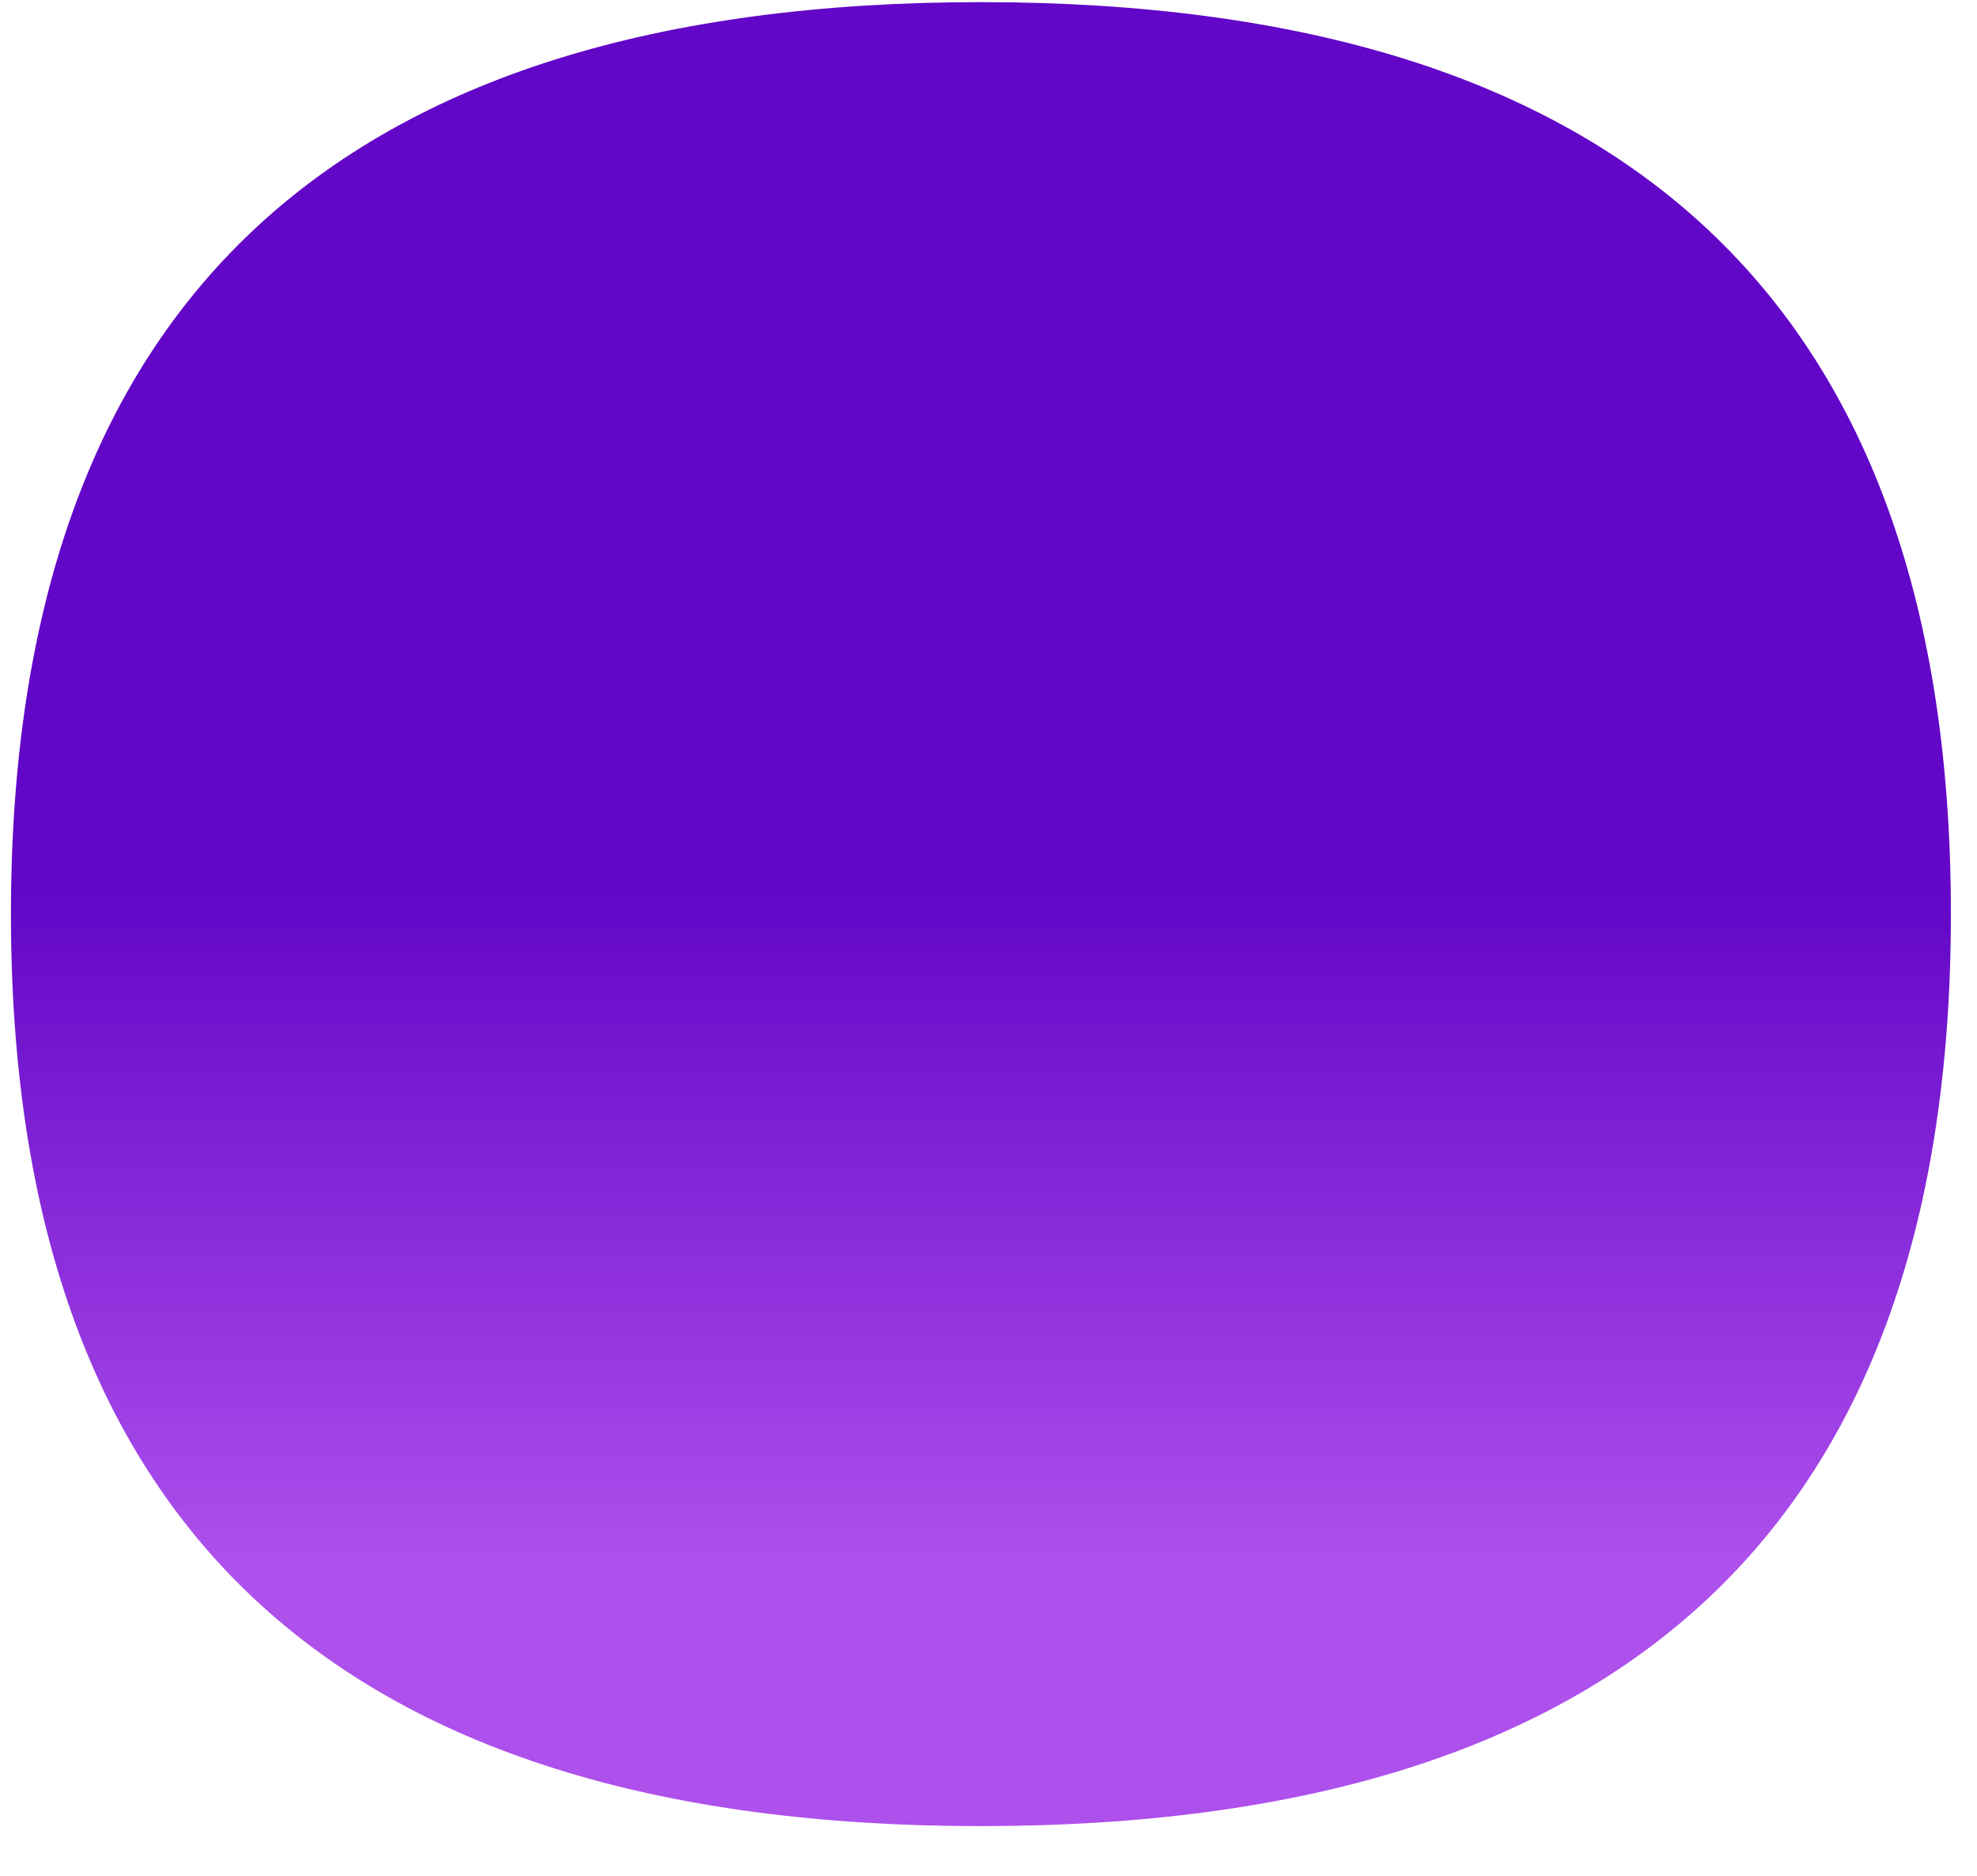 <svg width="39" height="37" viewBox="0 0 39 37" fill="none" xmlns="http://www.w3.org/2000/svg">
<path d="M0.216 18.029C0.216 6.035 6.594 0.042 19.35 0.042C32.106 0.042 38.485 6.035 38.485 18.029C38.485 30.021 32.107 36.019 19.35 36.019C6.594 36.019 0.216 30.021 0.216 18.029Z" fill="url(#paint0_linear_4_994)"/>
<defs>
<linearGradient id="paint0_linear_4_994" x1="19.351" y1="36.02" x2="19.351" y2="0.042" gradientUnits="userSpaceOnUse">
<stop offset="0.143" stop-color="#AE50EC"/>
<stop offset="0.512" stop-color="#6206C8"/>
</linearGradient>
</defs>
</svg>
